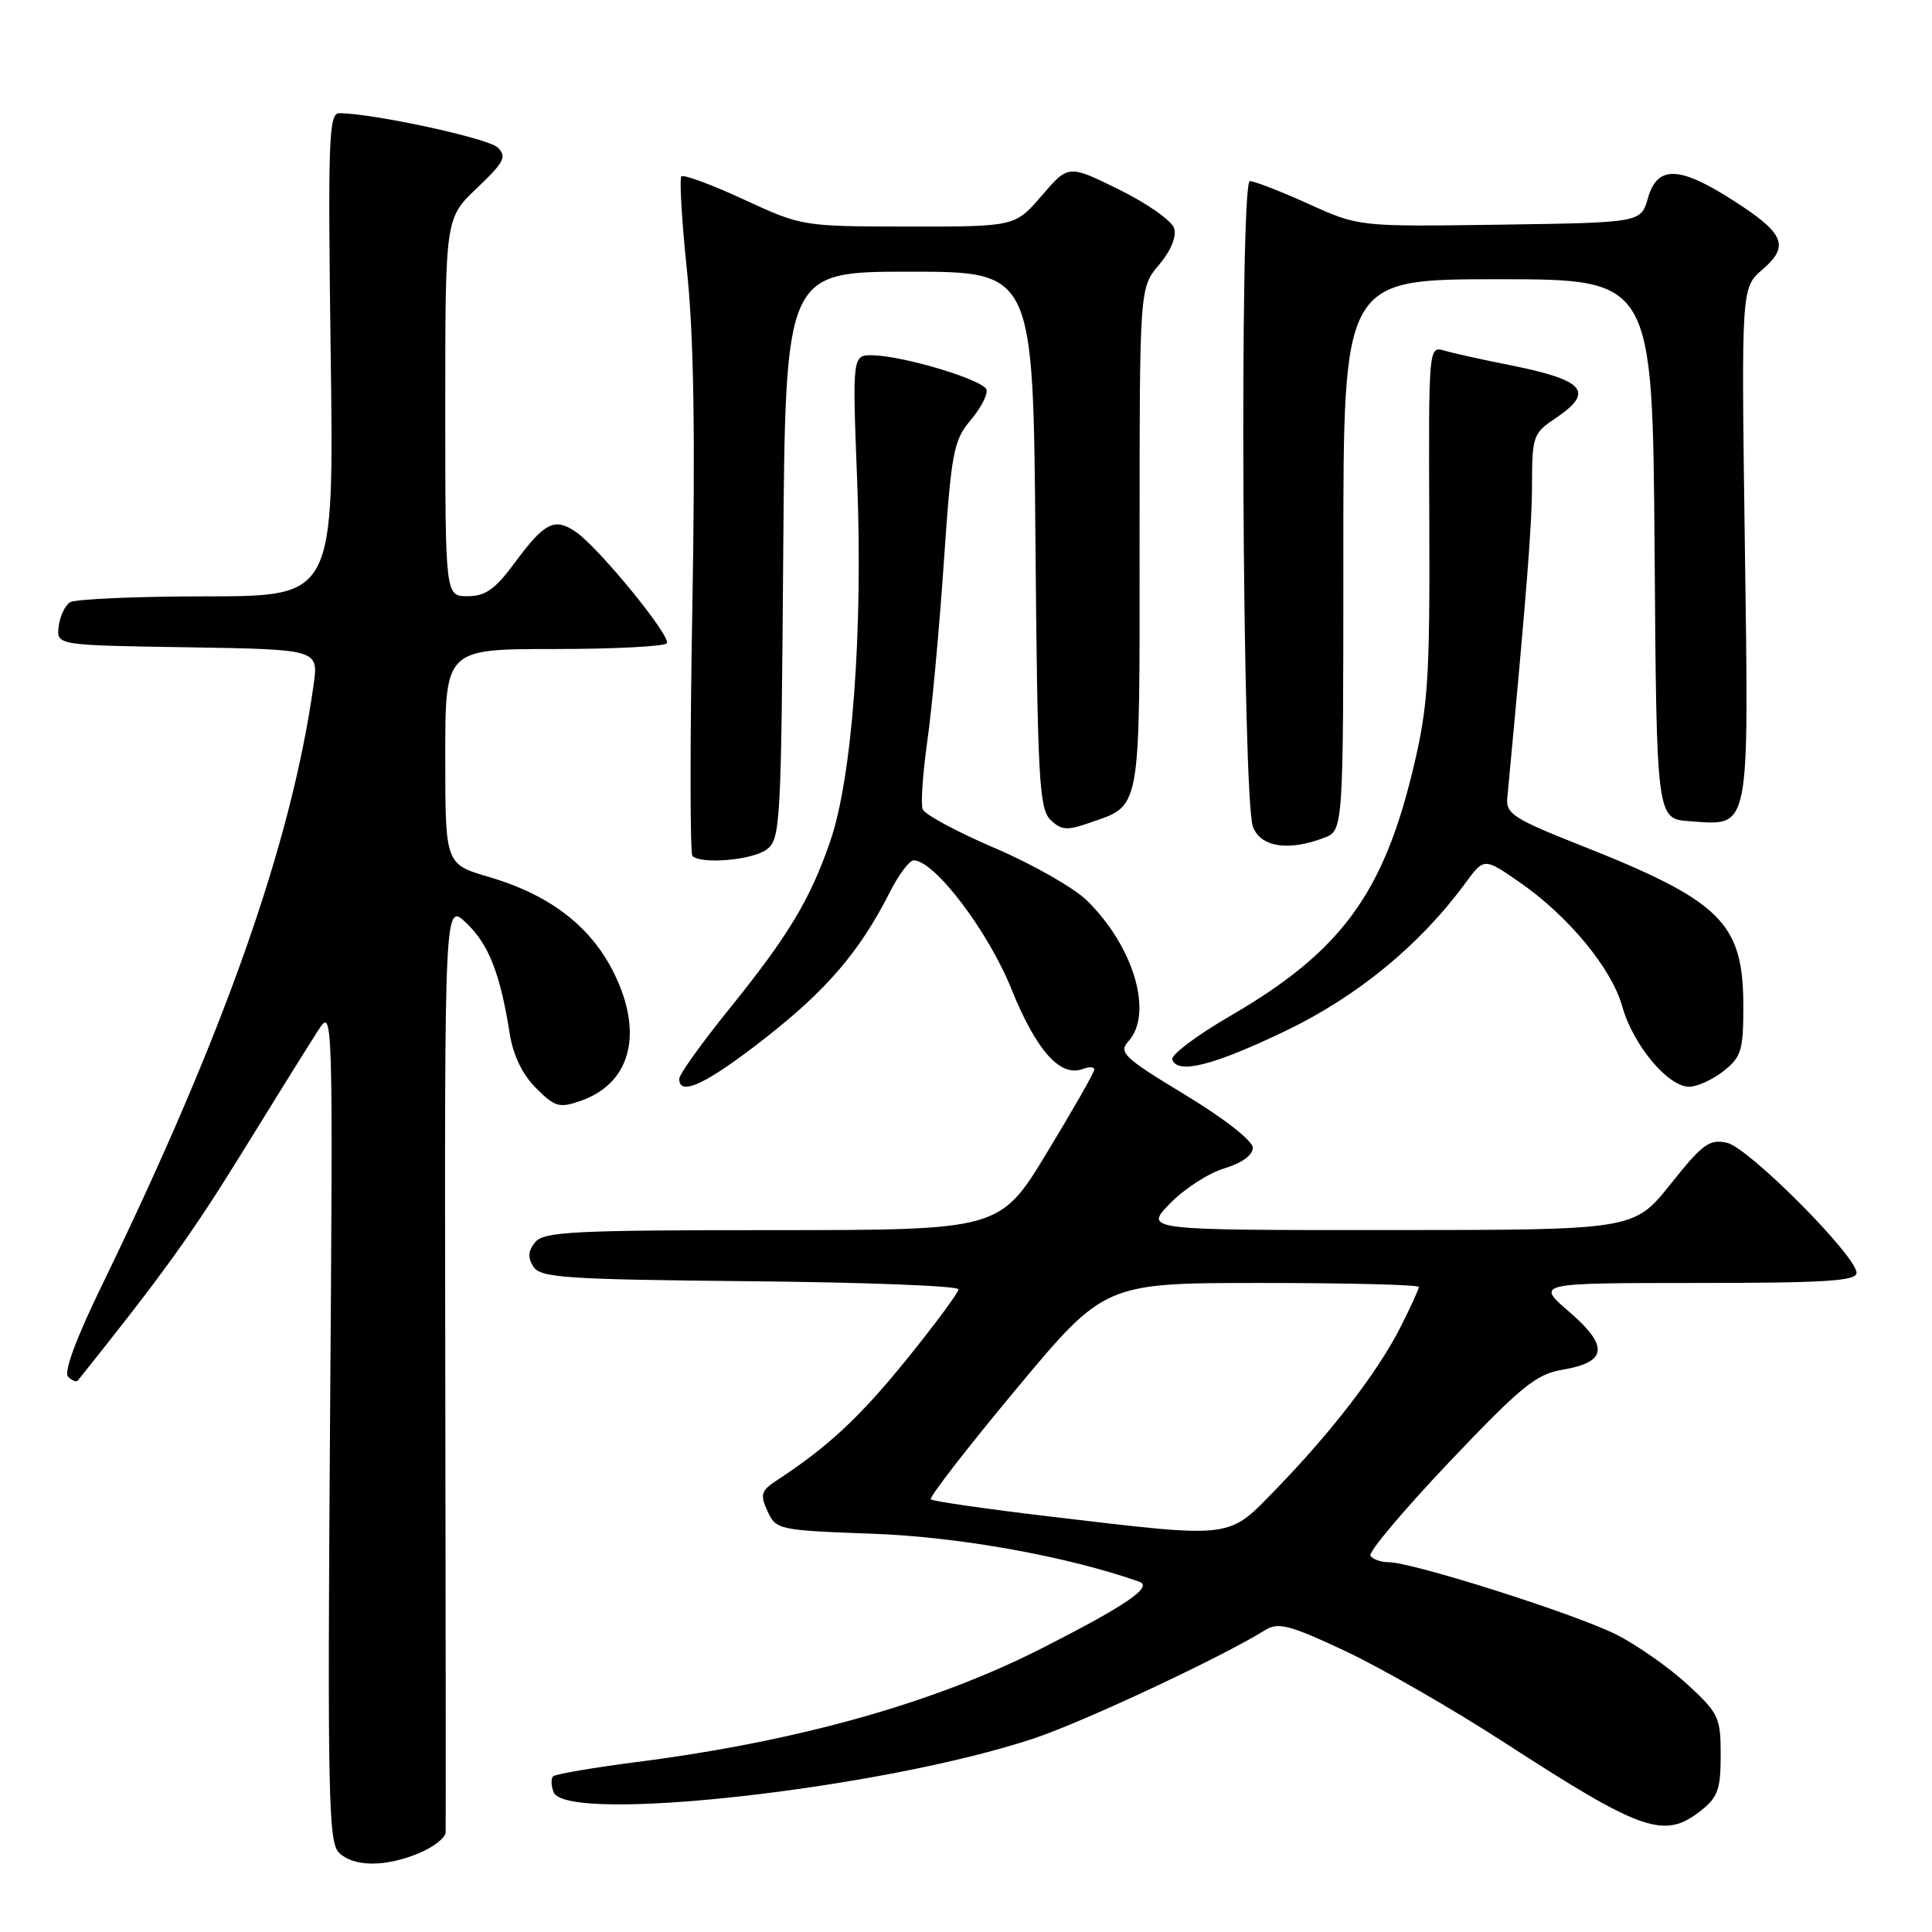 <?xml version="1.0" encoding="UTF-8" standalone="no"?>
<!DOCTYPE svg PUBLIC "-//W3C//DTD SVG 1.1//EN" "http://www.w3.org/Graphics/SVG/1.1/DTD/svg11.dtd" >
<svg xmlns="http://www.w3.org/2000/svg" xmlns:xlink="http://www.w3.org/1999/xlink" version="1.1" viewBox="0 0 256 256">
 <g >
 <path fill="currentColor"
d=" M 55.53 245.55 C 57.44 244.75 59.02 243.52 59.05 242.80 C 59.08 242.09 59.06 214.06 59.00 180.52 C 58.90 119.53 58.90 119.53 61.81 122.32 C 64.77 125.15 66.28 129.01 67.54 136.95 C 67.99 139.83 69.22 142.38 71.03 144.18 C 73.54 146.69 74.11 146.86 76.96 145.86 C 83.38 143.62 85.21 137.33 81.68 129.62 C 78.67 123.03 73.16 118.66 64.78 116.20 C 59.00 114.50 59.00 114.50 59.00 100.25 C 59.00 86.00 59.00 86.00 73.44 86.00 C 81.38 86.00 88.10 85.65 88.36 85.23 C 88.93 84.30 79.40 72.63 76.33 70.50 C 73.49 68.54 72.17 69.20 68.22 74.55 C 65.62 78.08 64.32 79.00 61.97 79.00 C 59.00 79.00 59.00 79.00 59.00 53.96 C 59.00 28.92 59.00 28.92 63.19 24.93 C 66.82 21.48 67.19 20.76 65.94 19.54 C 64.69 18.32 49.40 15.01 44.95 15.00 C 43.56 15.00 43.44 18.54 43.82 47.00 C 44.25 79.00 44.25 79.00 27.38 79.02 C 18.09 79.02 9.95 79.38 9.27 79.81 C 8.60 80.24 7.93 81.69 7.77 83.04 C 7.50 85.50 7.50 85.50 24.86 85.77 C 42.22 86.05 42.22 86.05 41.55 90.77 C 38.60 111.79 29.71 136.98 13.42 170.49 C 10.07 177.38 8.43 181.83 9.02 182.42 C 9.54 182.94 10.12 183.17 10.31 182.93 C 21.56 168.87 25.43 163.50 32.14 152.62 C 36.59 145.40 41.11 138.15 42.18 136.50 C 44.12 133.51 44.13 133.72 43.73 188.71 C 43.39 237.48 43.52 244.09 44.89 245.46 C 46.82 247.39 51.03 247.43 55.53 245.55 Z  M 225.37 239.93 C 227.62 238.15 228.00 237.09 228.00 232.55 C 228.00 227.57 227.74 227.01 223.59 223.19 C 221.16 220.95 216.93 217.99 214.19 216.60 C 208.88 213.90 187.16 207.00 184.00 207.00 C 182.97 207.00 181.88 206.61 181.59 206.14 C 181.30 205.67 186.00 200.09 192.03 193.73 C 201.61 183.65 203.53 182.09 207.07 181.49 C 212.98 180.49 213.21 178.38 207.93 173.82 C 203.50 170.01 203.50 170.01 224.75 170.00 C 241.84 170.00 246.00 169.74 246.00 168.66 C 246.00 166.42 231.72 152.08 228.85 151.43 C 226.51 150.90 225.60 151.57 221.35 156.91 C 216.50 162.98 216.50 162.98 184.05 162.99 C 151.61 163.00 151.61 163.00 155.03 159.47 C 156.91 157.53 160.14 155.44 162.22 154.82 C 164.54 154.12 166.00 153.07 166.00 152.09 C 165.99 151.16 162.27 148.24 157.02 145.06 C 148.88 140.13 148.18 139.46 149.52 137.98 C 152.86 134.29 150.23 125.40 144.02 119.32 C 142.29 117.63 136.79 114.50 131.81 112.37 C 126.83 110.24 122.53 107.93 122.26 107.23 C 121.99 106.54 122.27 102.49 122.87 98.23 C 123.48 93.98 124.46 83.33 125.06 74.56 C 126.06 59.89 126.34 58.39 128.61 55.68 C 129.97 54.07 130.92 52.24 130.71 51.62 C 130.29 50.34 119.91 47.20 115.71 47.08 C 112.93 47.00 112.93 47.00 113.58 63.75 C 114.36 83.67 112.92 103.02 110.02 111.44 C 107.35 119.21 104.48 123.97 96.56 133.78 C 92.95 138.25 90.00 142.37 90.00 142.95 C 90.00 145.34 93.60 143.64 101.32 137.61 C 109.55 131.18 113.91 126.09 117.89 118.25 C 119.07 115.91 120.50 114.00 121.06 114.00 C 123.81 114.00 130.91 123.34 134.01 131.03 C 137.31 139.21 140.50 142.79 143.49 141.64 C 144.32 141.32 145.00 141.36 145.00 141.72 C 145.00 142.09 142.19 147.02 138.75 152.69 C 132.50 162.99 132.50 162.99 102.37 163.00 C 76.11 163.00 72.08 163.20 70.93 164.58 C 69.98 165.73 69.90 166.63 70.67 167.83 C 71.60 169.31 74.83 169.53 99.36 169.77 C 114.56 169.91 127.00 170.39 127.00 170.84 C 127.00 171.28 123.93 175.43 120.18 180.07 C 113.96 187.76 109.77 191.66 103.00 196.11 C 100.84 197.52 100.68 198.01 101.70 200.24 C 102.82 202.70 103.13 202.77 115.67 203.23 C 127.08 203.64 141.36 206.21 150.95 209.58 C 152.85 210.25 149.22 212.73 138.00 218.43 C 123.82 225.64 105.84 230.70 84.67 233.44 C 78.71 234.20 73.59 235.08 73.29 235.37 C 73.00 235.67 73.02 236.61 73.35 237.46 C 74.98 241.72 116.90 237.04 137.00 230.35 C 143.56 228.17 161.93 219.56 167.65 215.99 C 169.36 214.92 170.87 215.31 178.23 218.76 C 182.95 220.97 192.48 226.45 199.41 230.94 C 217.60 242.73 220.52 243.74 225.37 239.93 Z  M 228.37 141.93 C 230.73 140.07 231.00 139.18 231.00 133.38 C 231.00 122.23 228.12 119.39 209.19 111.91 C 200.65 108.53 199.53 107.81 199.72 105.79 C 202.33 78.05 203.00 69.53 203.00 64.06 C 203.01 57.89 203.18 57.38 206.00 55.50 C 211.36 51.92 210.08 50.39 200.12 48.39 C 196.48 47.67 192.55 46.80 191.40 46.46 C 189.30 45.85 189.29 45.91 189.39 69.17 C 189.47 89.85 189.23 93.54 187.30 101.65 C 183.32 118.43 177.68 126.09 163.06 134.59 C 158.59 137.18 155.11 139.80 155.33 140.40 C 156.04 142.39 160.76 141.20 170.34 136.60 C 179.84 132.04 188.13 125.23 194.12 117.08 C 196.64 113.65 196.64 113.65 201.21 116.80 C 207.75 121.30 213.54 128.27 214.96 133.37 C 216.38 138.44 221.01 144.00 223.81 144.00 C 224.87 144.00 226.92 143.07 228.37 141.93 Z  M 101.56 112.58 C 103.41 111.23 103.51 109.45 103.78 73.58 C 104.07 36.00 104.07 36.00 120.49 36.00 C 136.90 36.00 136.90 36.00 137.20 71.47 C 137.47 102.96 137.69 107.12 139.16 108.59 C 140.56 109.99 141.36 110.07 144.10 109.12 C 151.33 106.59 151.00 108.41 151.00 71.42 C 151.00 38.15 151.00 38.15 153.57 35.10 C 155.16 33.21 155.93 31.35 155.57 30.23 C 155.26 29.24 151.98 26.94 148.29 25.12 C 141.57 21.81 141.57 21.81 138.04 25.92 C 134.50 30.03 134.50 30.03 120.39 30.02 C 106.33 30.00 106.25 29.99 98.55 26.43 C 94.29 24.46 90.58 23.09 90.29 23.37 C 90.01 23.66 90.34 29.34 91.04 36.00 C 91.93 44.54 92.14 57.66 91.74 80.47 C 91.42 98.27 91.43 113.09 91.75 113.42 C 92.89 114.55 99.65 113.98 101.56 112.58 Z  M 175.43 111.02 C 178.00 110.05 178.00 110.05 178.00 73.52 C 178.00 37.00 178.00 37.00 198.49 37.00 C 218.97 37.00 218.97 37.00 219.24 72.75 C 219.50 108.50 219.50 108.50 223.85 108.81 C 231.99 109.40 231.73 110.70 231.20 72.07 C 230.73 38.13 230.73 38.13 233.53 35.72 C 237.18 32.58 236.47 30.91 229.58 26.51 C 222.49 21.97 219.60 21.90 218.36 26.25 C 217.43 29.50 217.43 29.50 198.74 29.77 C 180.05 30.04 180.05 30.04 173.39 27.02 C 169.72 25.36 166.22 24.00 165.61 24.00 C 164.22 24.00 164.61 105.84 166.02 109.55 C 167.04 112.25 170.71 112.82 175.43 111.02 Z  M 139.15 200.95 C 130.71 199.95 123.59 198.92 123.34 198.67 C 123.08 198.42 128.16 191.86 134.62 184.10 C 146.37 170.00 146.37 170.00 167.19 170.00 C 178.63 170.00 188.00 170.24 188.00 170.53 C 188.00 170.83 186.91 173.22 185.58 175.84 C 182.59 181.74 176.49 189.69 169.15 197.25 C 162.60 203.99 163.73 203.85 139.15 200.95 Z "/>
</g>
</svg>